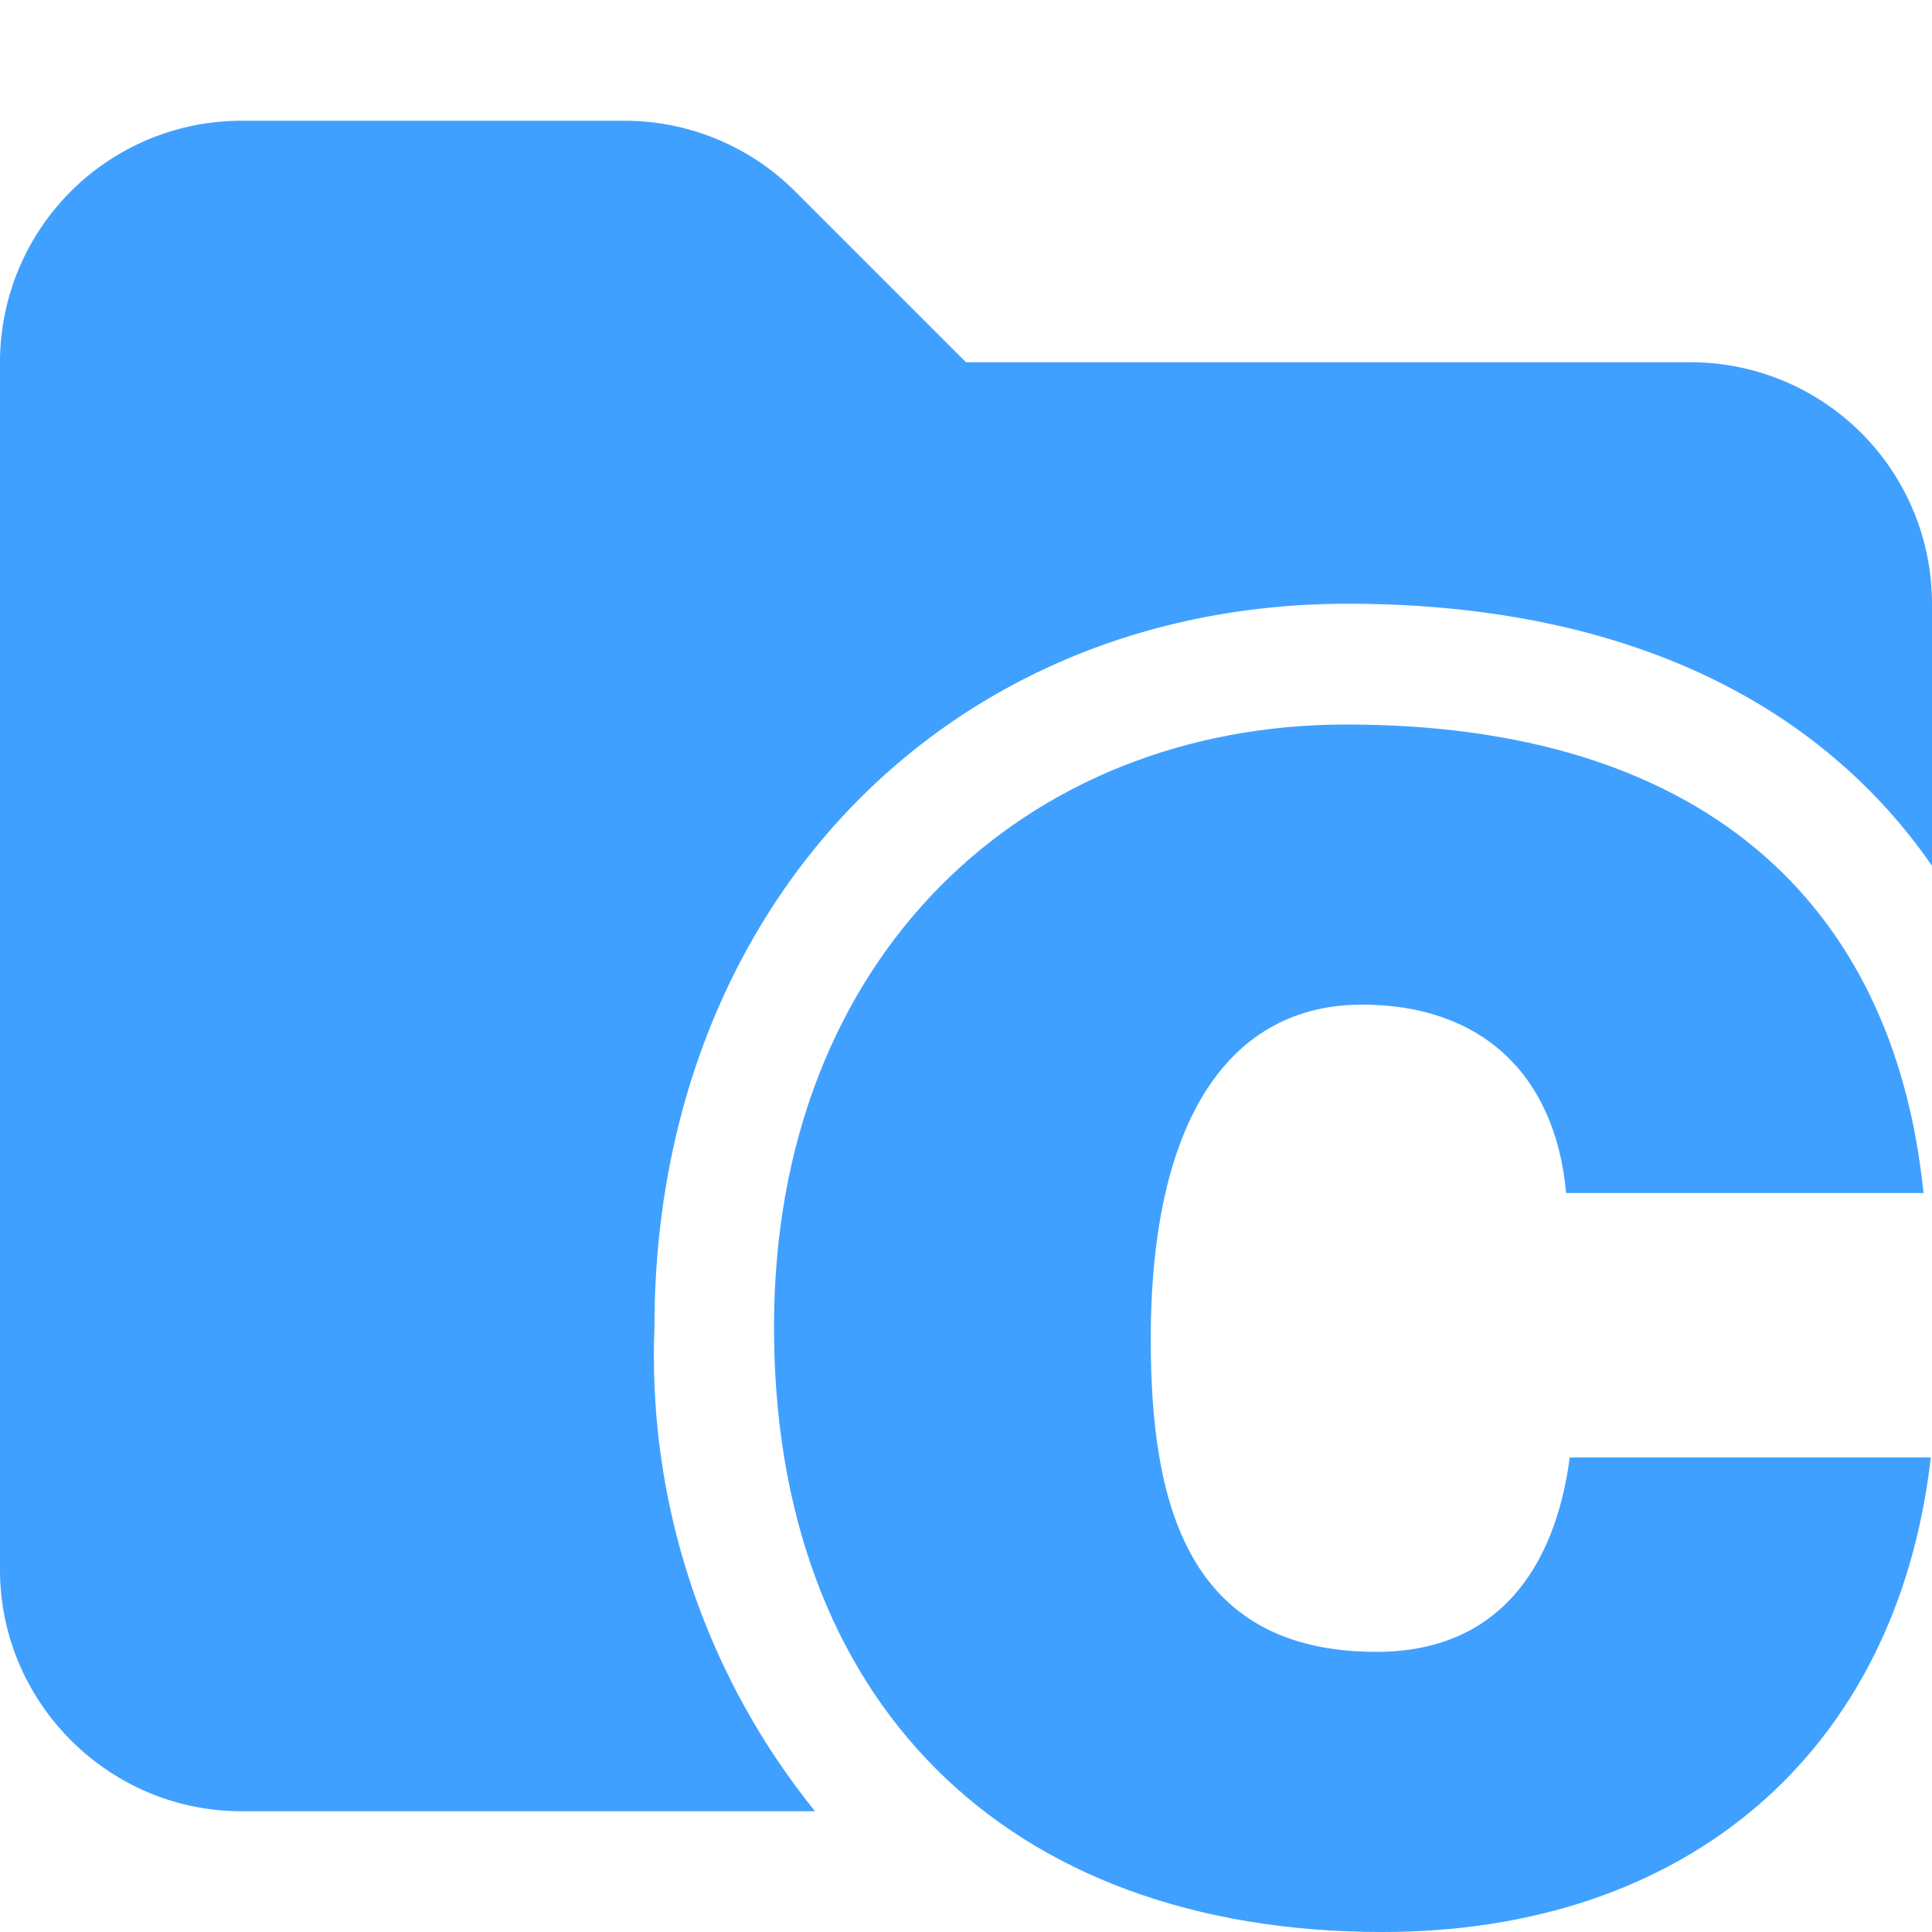 <svg xmlns="http://www.w3.org/2000/svg" viewBox="0 0 16 16"><path fill="#40a0ff" d="M14 3H8L6.59 1.59A2 2 0 0 0 5.18 1H2.01A2 2 0 0 0 0 3v10c0 1.1.9 2 2 2h4.75a6 6 0 0 1-1.33-4.01C5.42 7.52 7.83 5 11.16 5c2.22 0 3.87.77 4.84 2.17V5a2 2 0 0 0-2-2"/><path fill="#40a0ff" d="M15.93 9.88C15.68 7.44 14.06 6 11.15 6 8.5 6 6.41 7.91 6.41 10.99S8.31 16 11.45 16c2.51 0 4.26-1.48 4.54-3.93H13c-.12.91-.59 1.61-1.6 1.61-1.58 0-1.87-1.25-1.87-2.59 0-1.83.66-2.77 1.75-2.77.98 0 1.6.57 1.69 1.56z"/></svg>